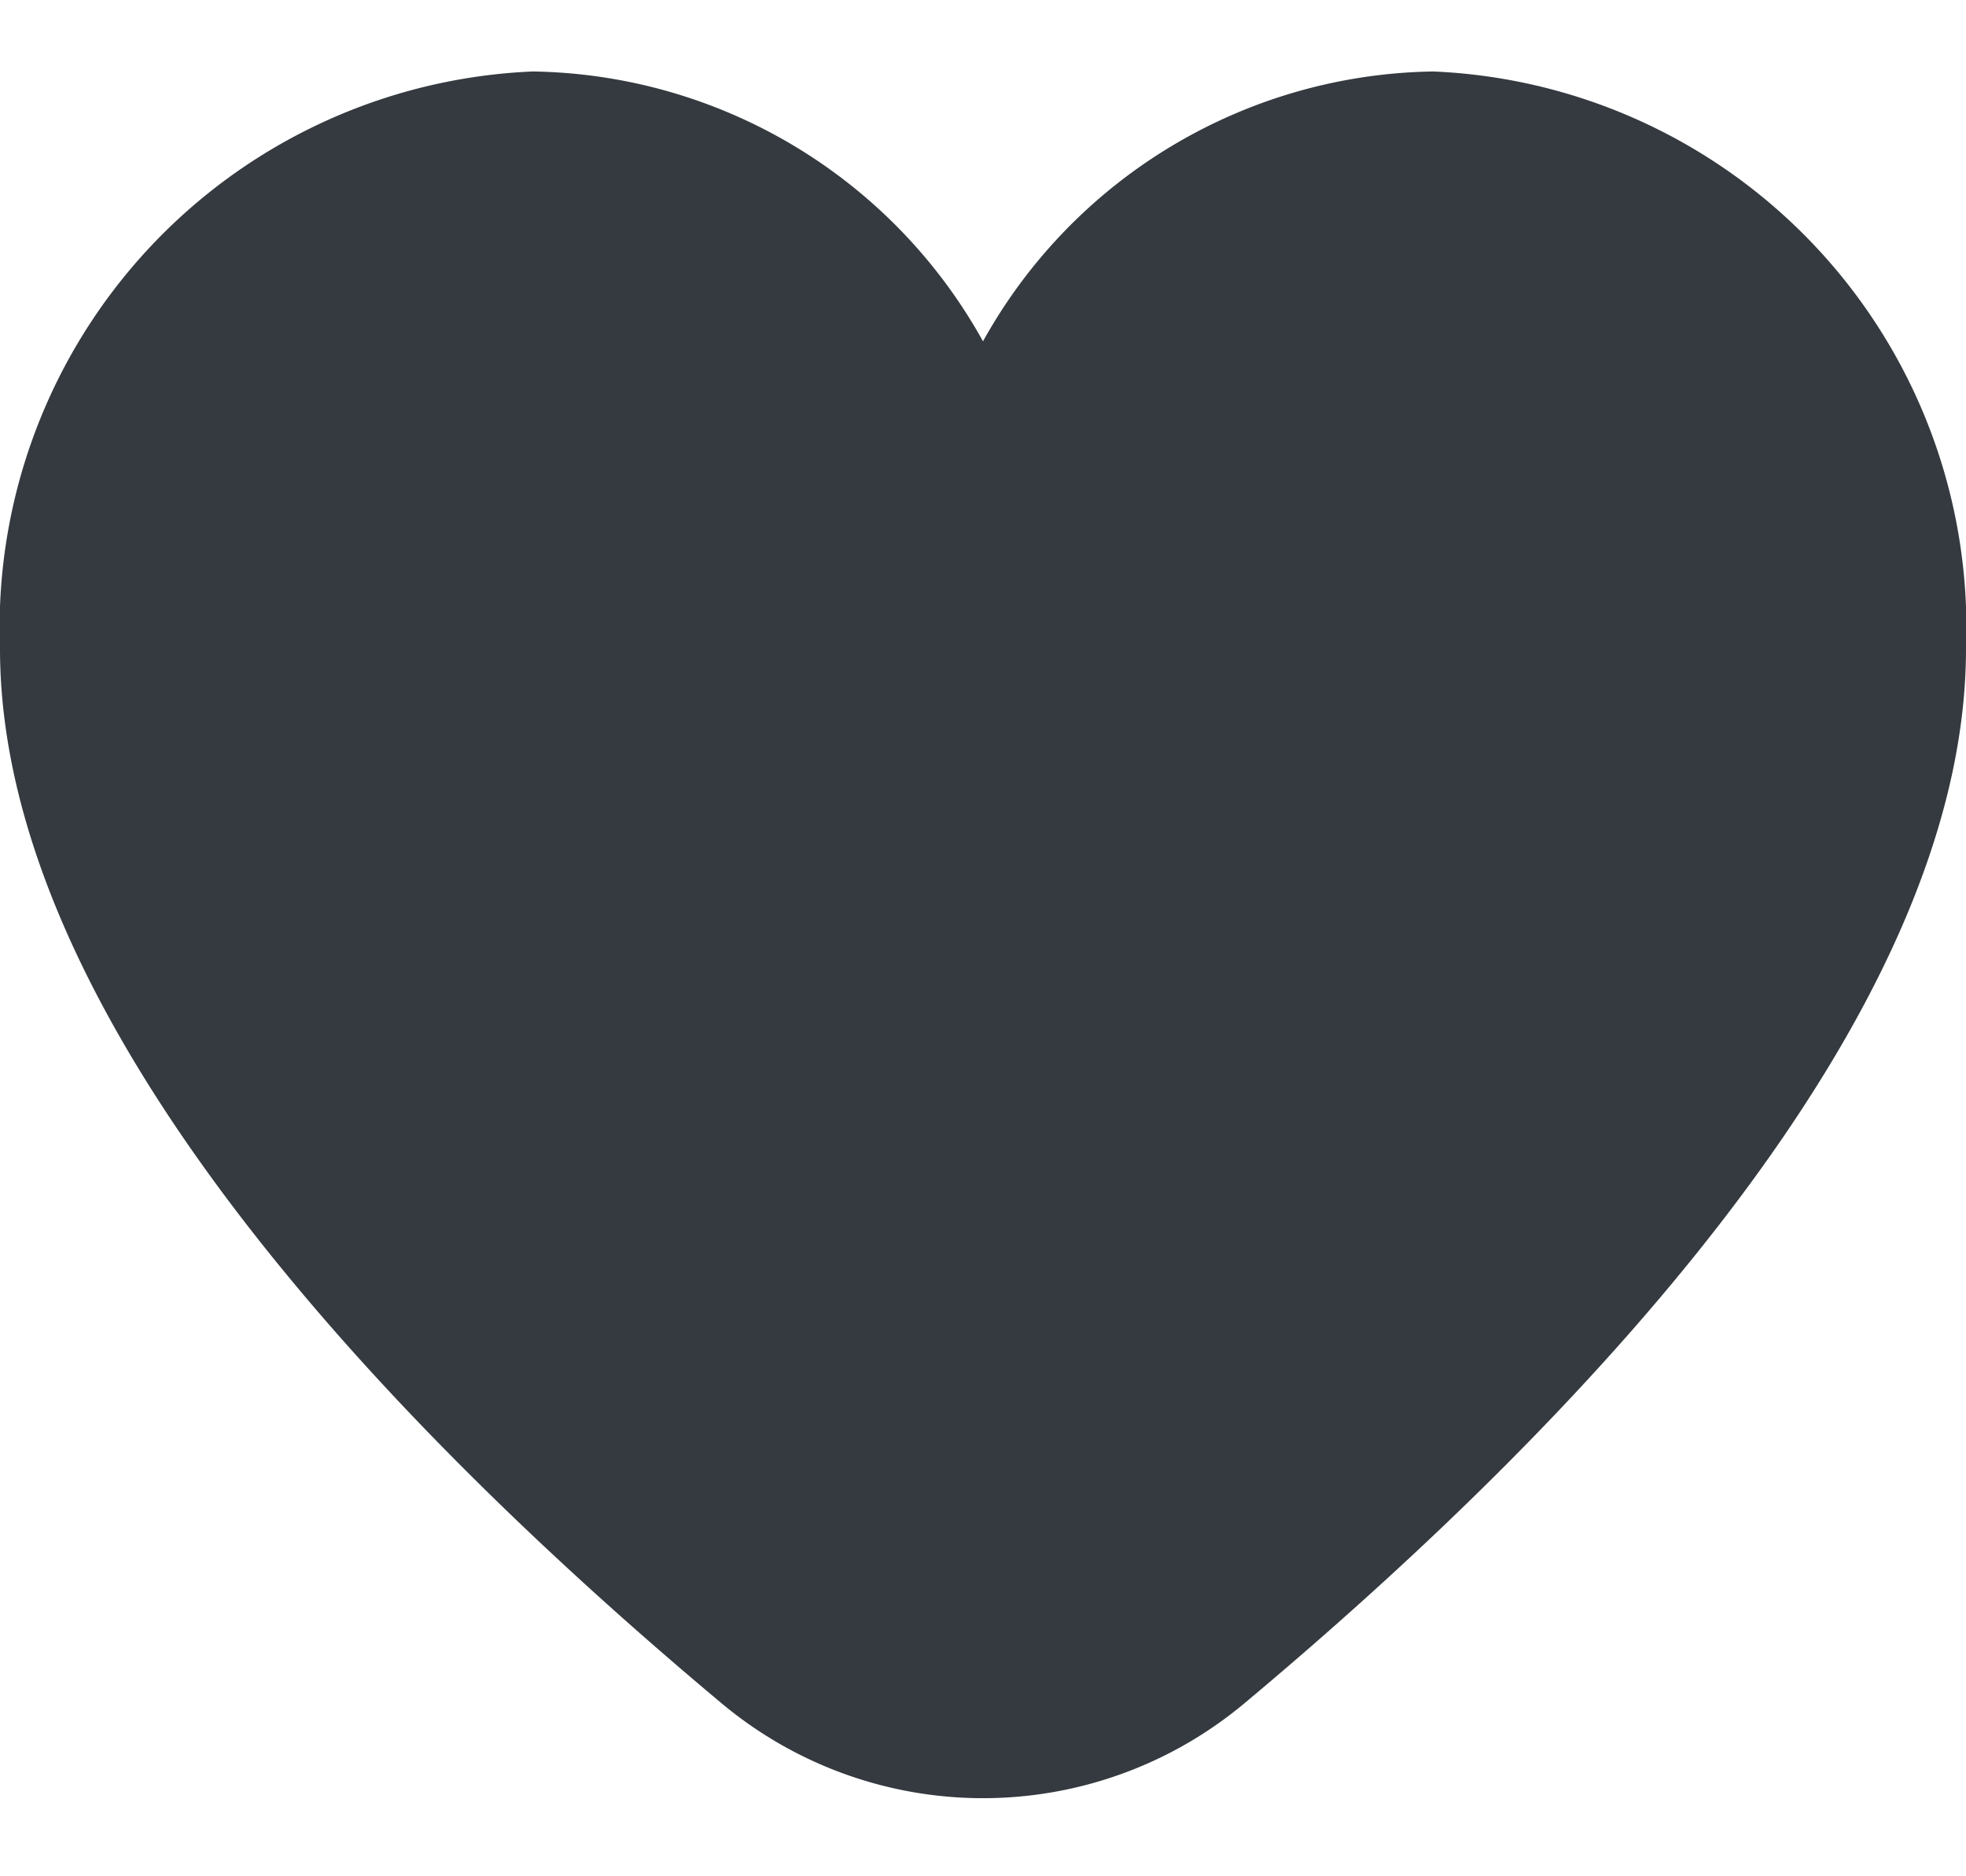 <svg viewBox="0 0 22 21" fill="none" xmlns="http://www.w3.org/2000/svg"><path d="M16.04.8a5.86 5.86 0 0 0-5.04 3.02 5.86 5.86 0 0 0-5.04-3.02 6.23 6.23 0 0 0-5.96 6.46c0 4.17 4.39 8.72 8.07 11.8a4.56 4.56 0 0 0 5.86 0c3.68-3.08 8.07-7.63 8.07-11.8a6.23 6.23 0 0 0-5.96-6.46Z" fill="#343A3F"/></svg>